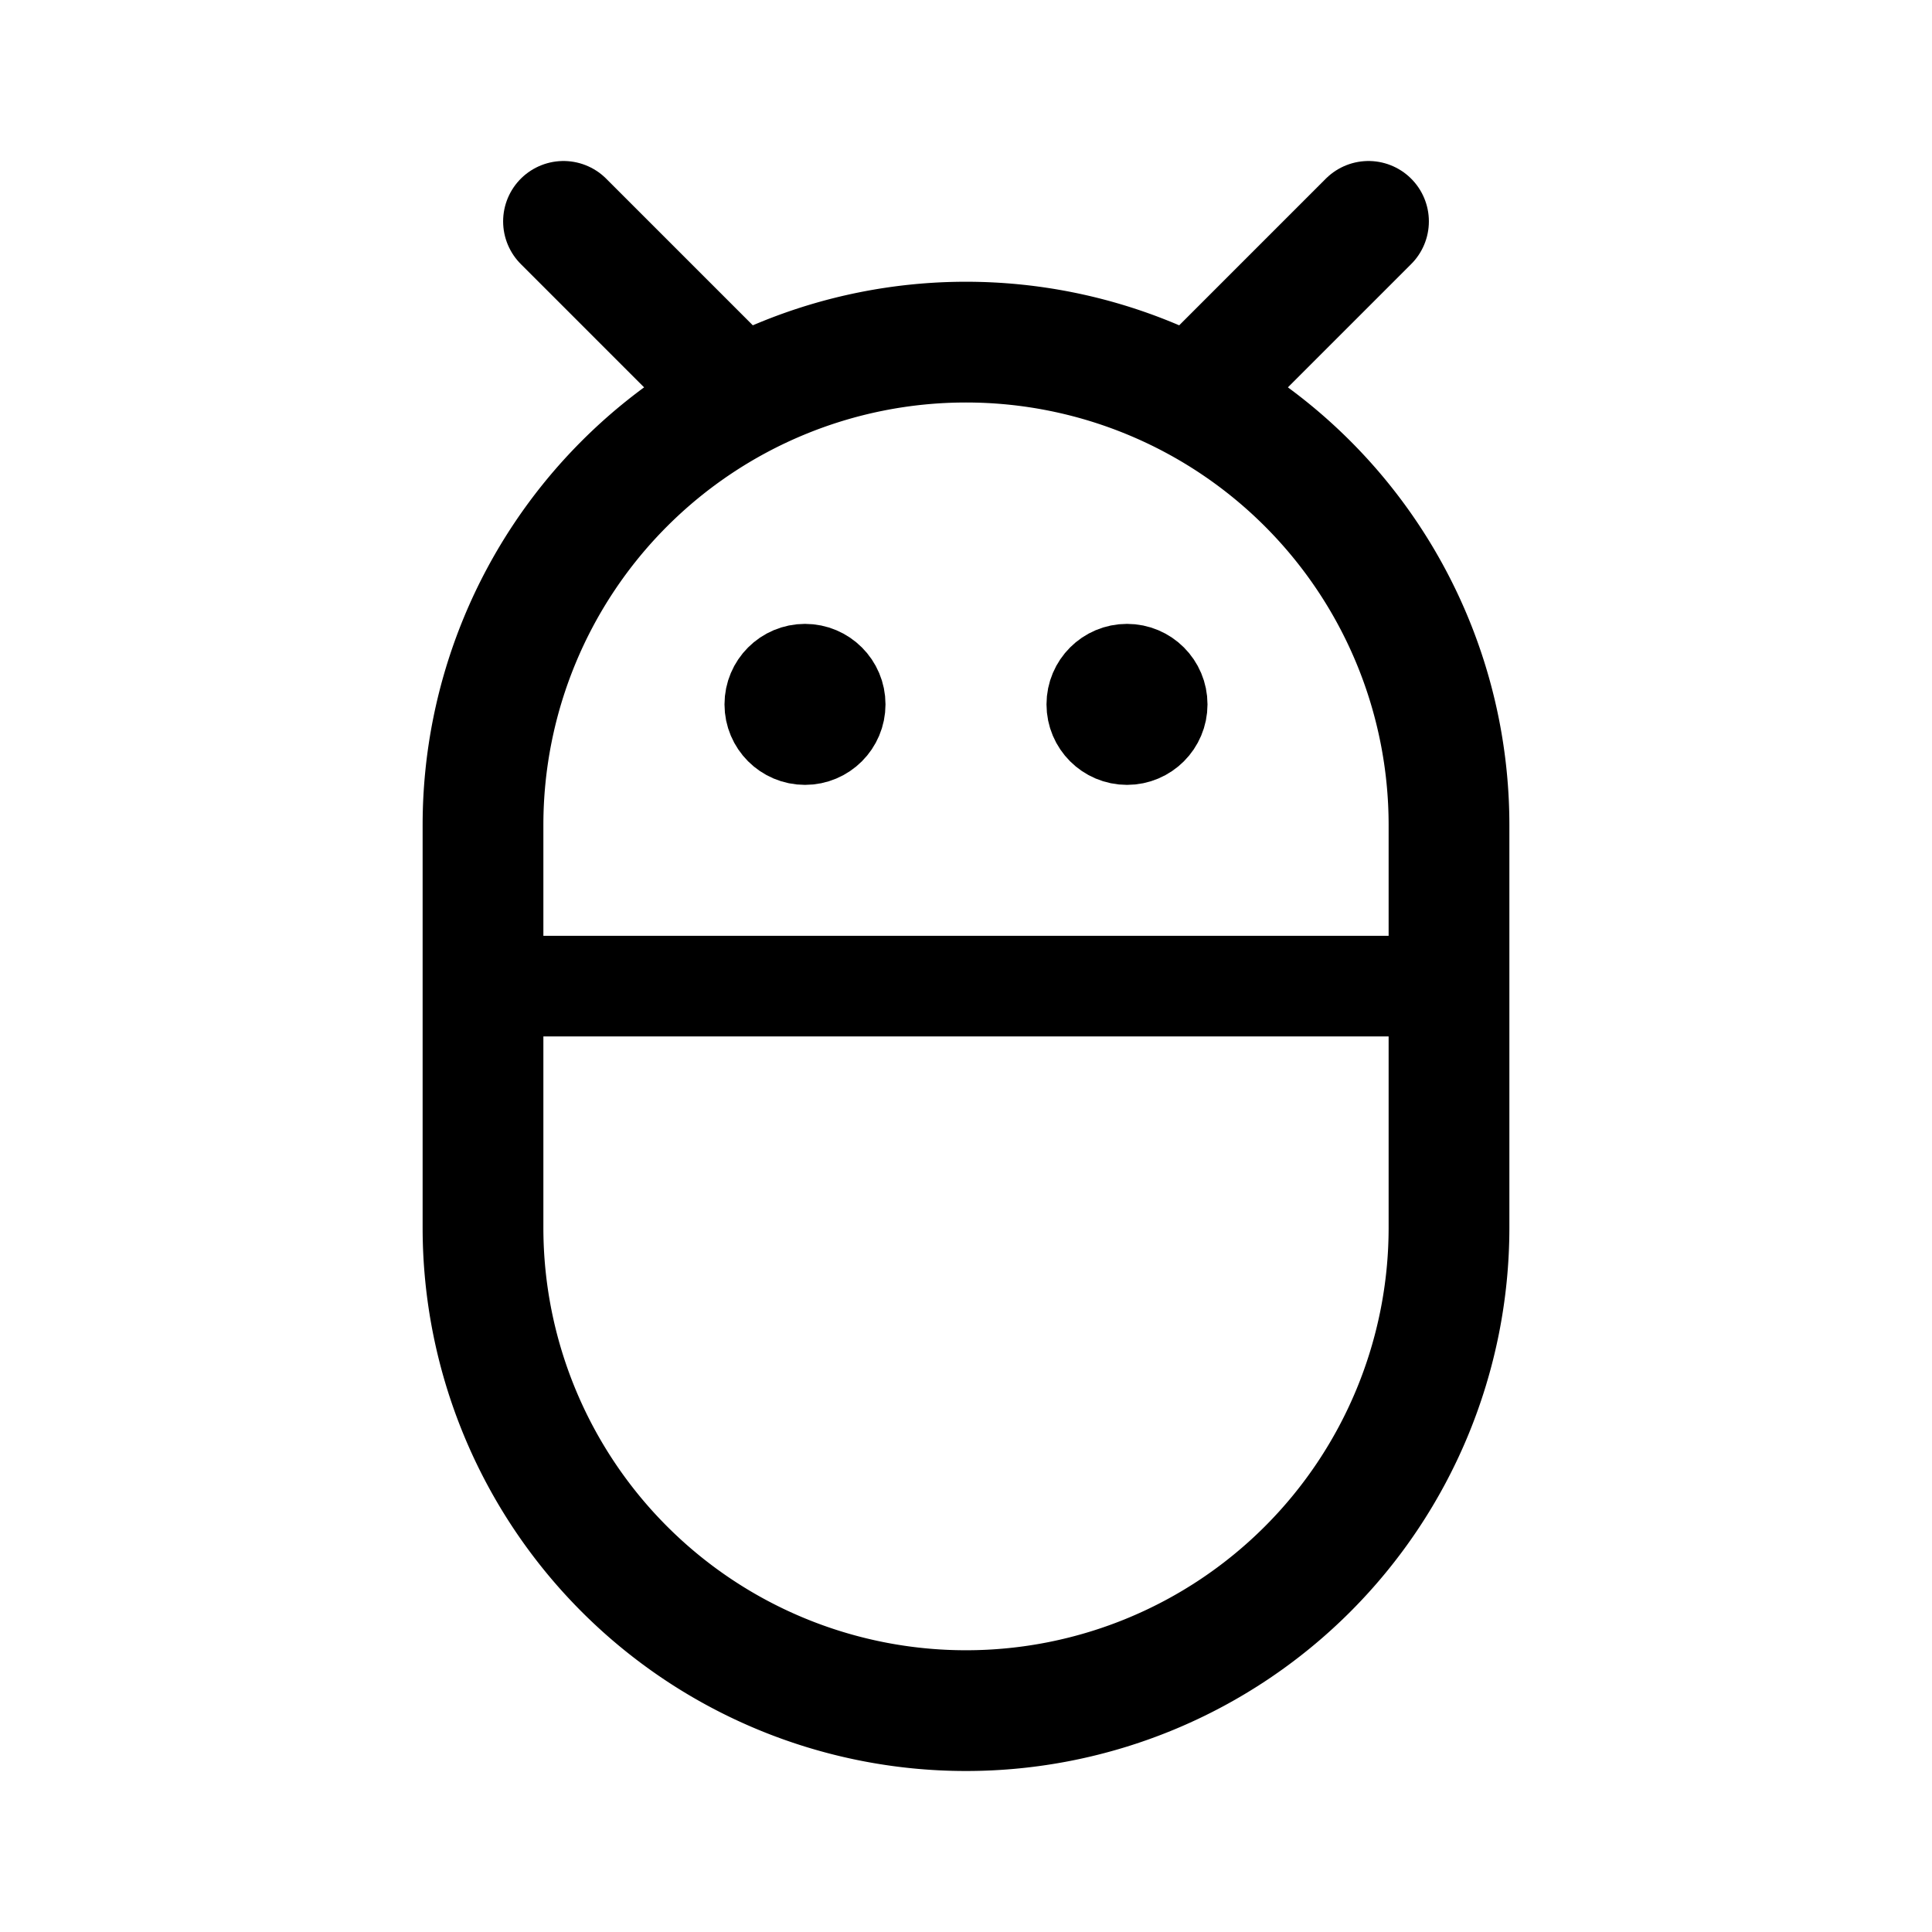<svg xmlns="http://www.w3.org/2000/svg" width="192" height="192" fill="none" viewBox="0 0 192 192"><path stroke="#000" stroke-linecap="round" stroke-linejoin="round" stroke-width="10" d="M50 98h92"/><path stroke="#000" stroke-linecap="round" stroke-linejoin="round" stroke-width="12" d="m56 22 16 16m64-16-16 16"/><circle cx="112" cy="70" r="4" stroke="#000" stroke-linecap="round" stroke-linejoin="round" stroke-width="8"/><circle cx="80" cy="70" r="4" stroke="#000" stroke-linecap="round" stroke-linejoin="round" stroke-width="8"/><path stroke="#000" stroke-linecap="round" stroke-linejoin="round" stroke-width="12" d="M144 122a48 48 0 0 1-96 0m0-40a48 48 0 0 1 96 0m-96 0v40m96-40v40"/></svg>